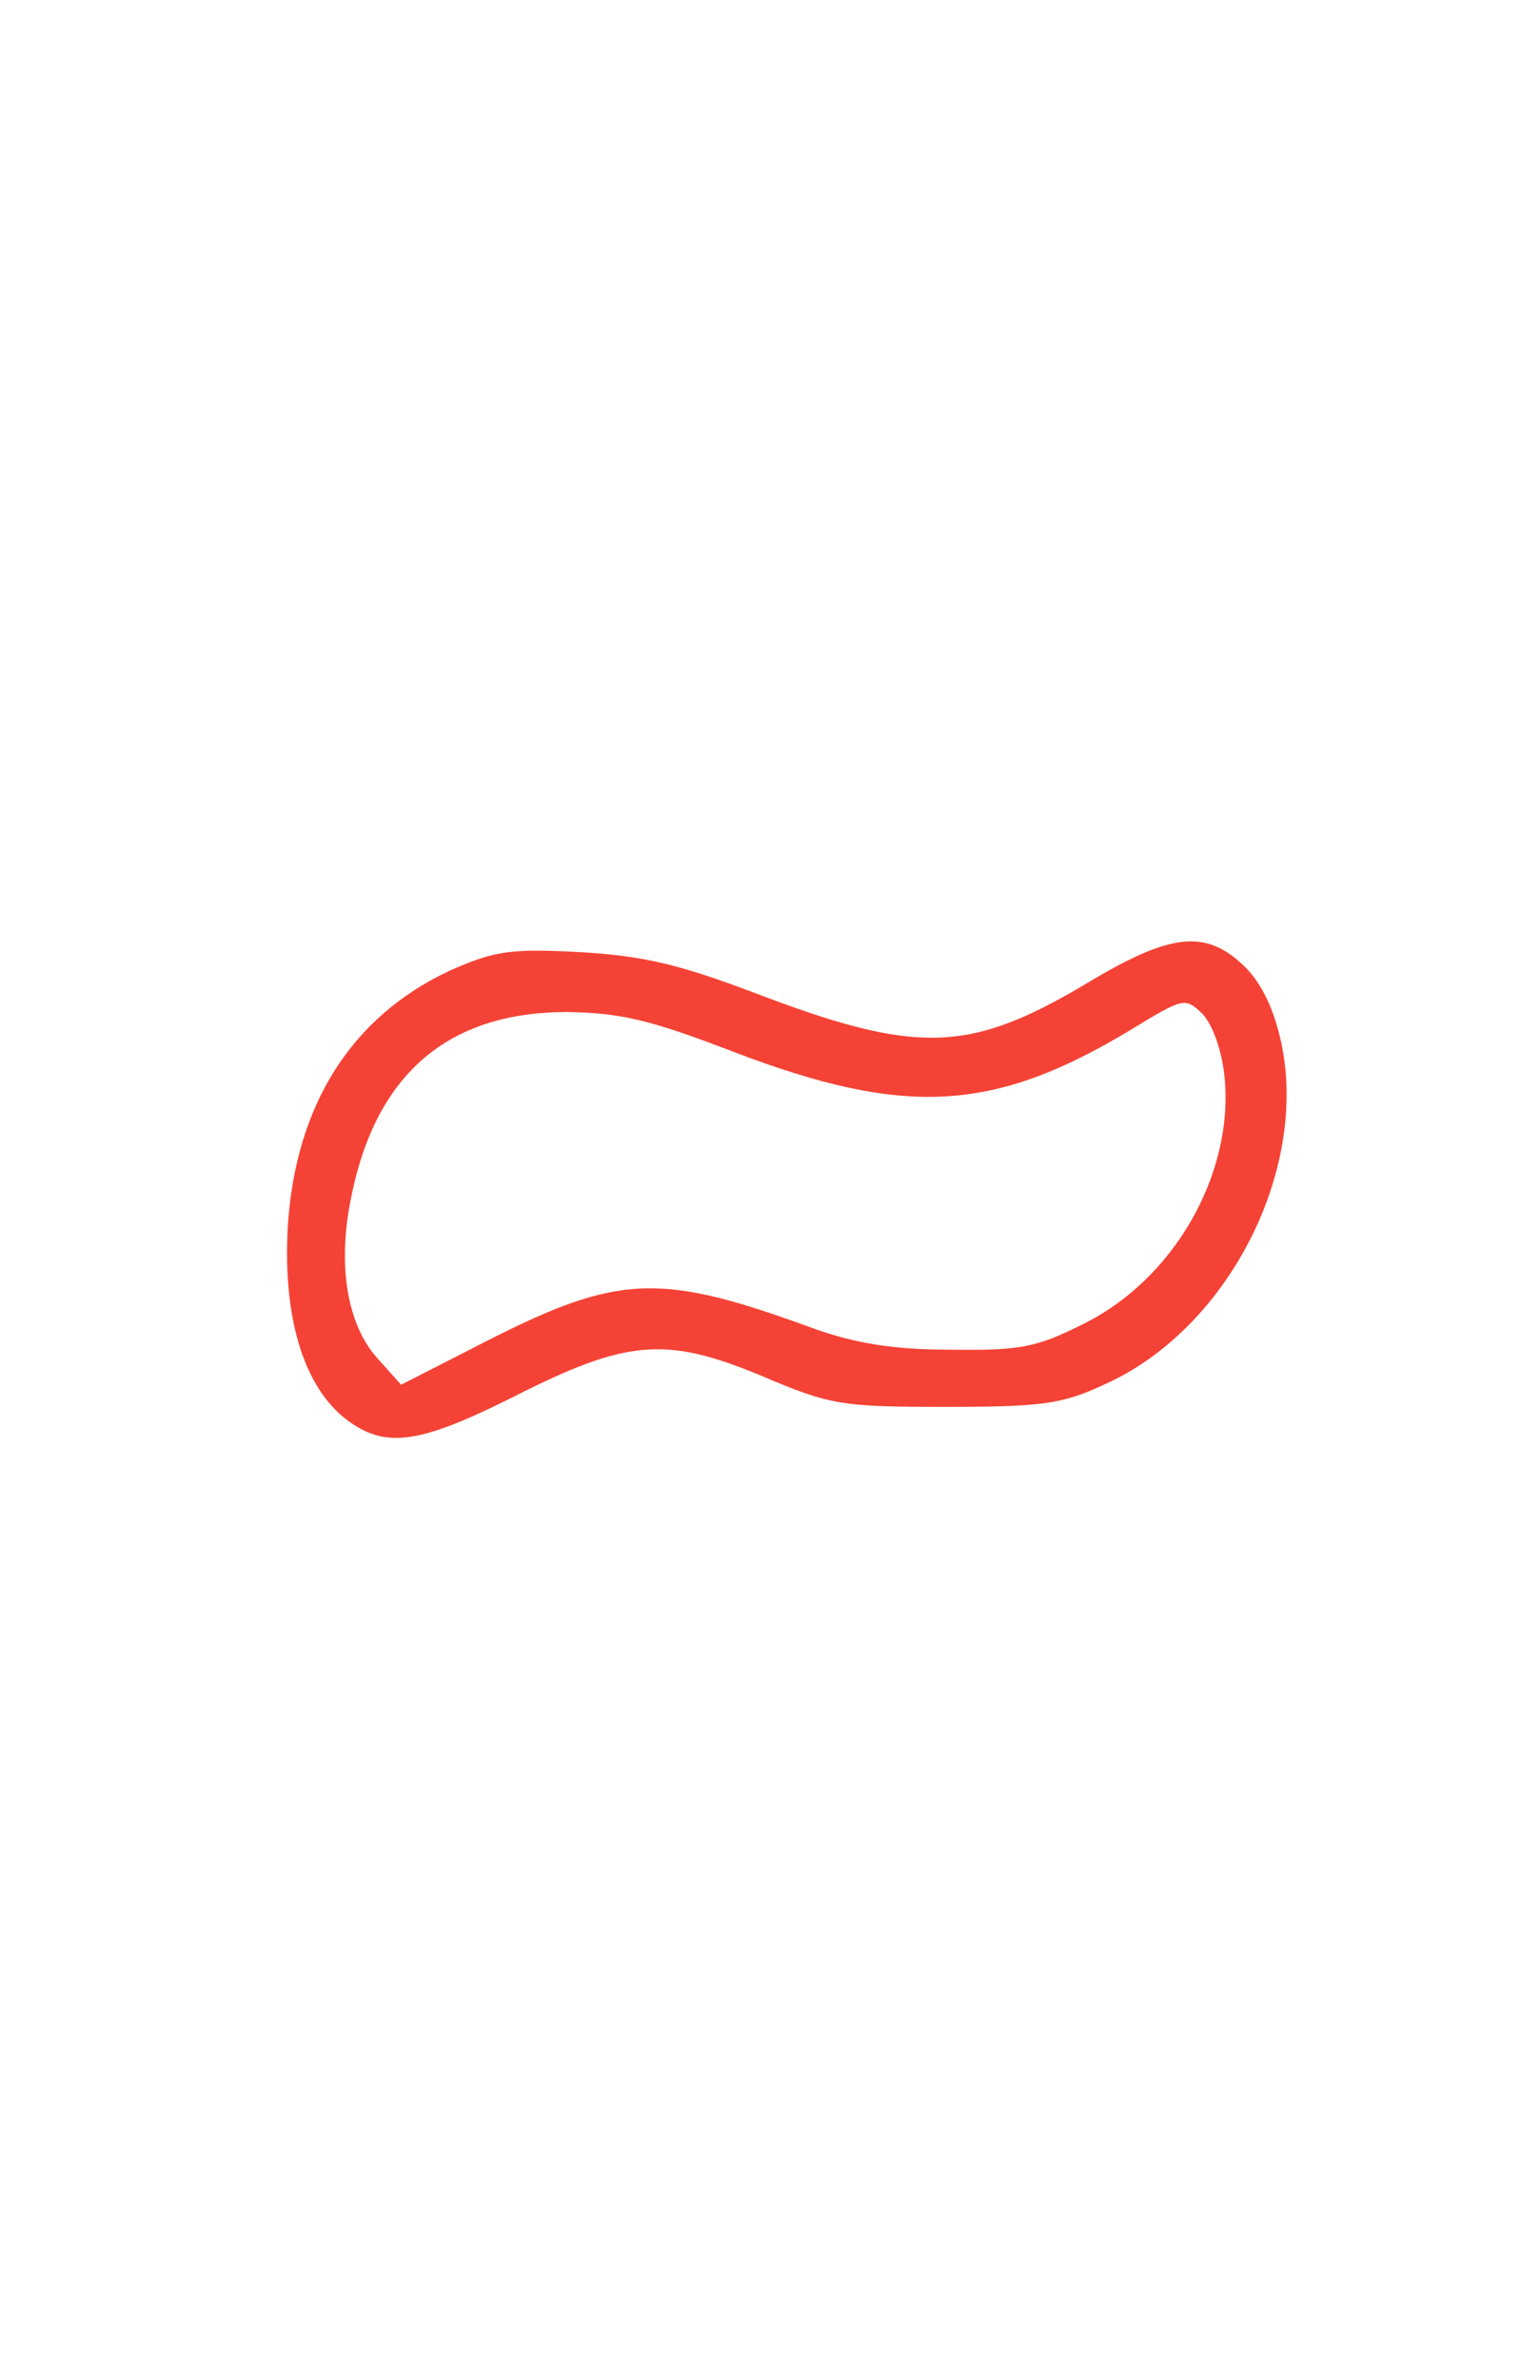 <?xml version="1.0" standalone="no"?>
<!DOCTYPE svg PUBLIC "-//W3C//DTD SVG 20010904//EN"
 "http://www.w3.org/TR/2001/REC-SVG-20010904/DTD/svg10.dtd">
<svg version="1.0" xmlns="http://www.w3.org/2000/svg"
 width="167pt" height="258pt" viewBox="0 0 167 258"
 preserveAspectRatio="xMidYMid meet">

<g transform="translate(0,258) scale(0.1,-0.1)"
fill="#000000" stroke="none">
<path fill="#f44336" d="M1180 1515 c-129 -77 -185 -79 -365 -10 -80 30 -118 39 -187 43 -76
4 -92 1 -140 -20 -107 -50 -168 -146 -176 -279 -5 -95 16 -167 59 -204 44 -36
80 -32 184 20 124 63 166 67 270 24 75 -32 87 -34 200 -34 105 0 127 3 172 24
133 59 221 229 193 368 -8 38 -21 66 -40 85 -42 41 -80 37 -170 -17z m148
-103 c10 -106 -56 -220 -155 -268 -50 -25 -68 -28 -143 -27 -61 0 -102 7 -145
22 -169 62 -213 61 -360 -14 l-90 -46 -26 29 c-32 36 -43 98 -29 170 26 137
105 205 235 205 58 -1 89 -8 180 -43 186 -71 282 -66 430 23 59 36 60 36 79
18 11 -12 21 -39 24 -69z"/>
</g>
</svg>
